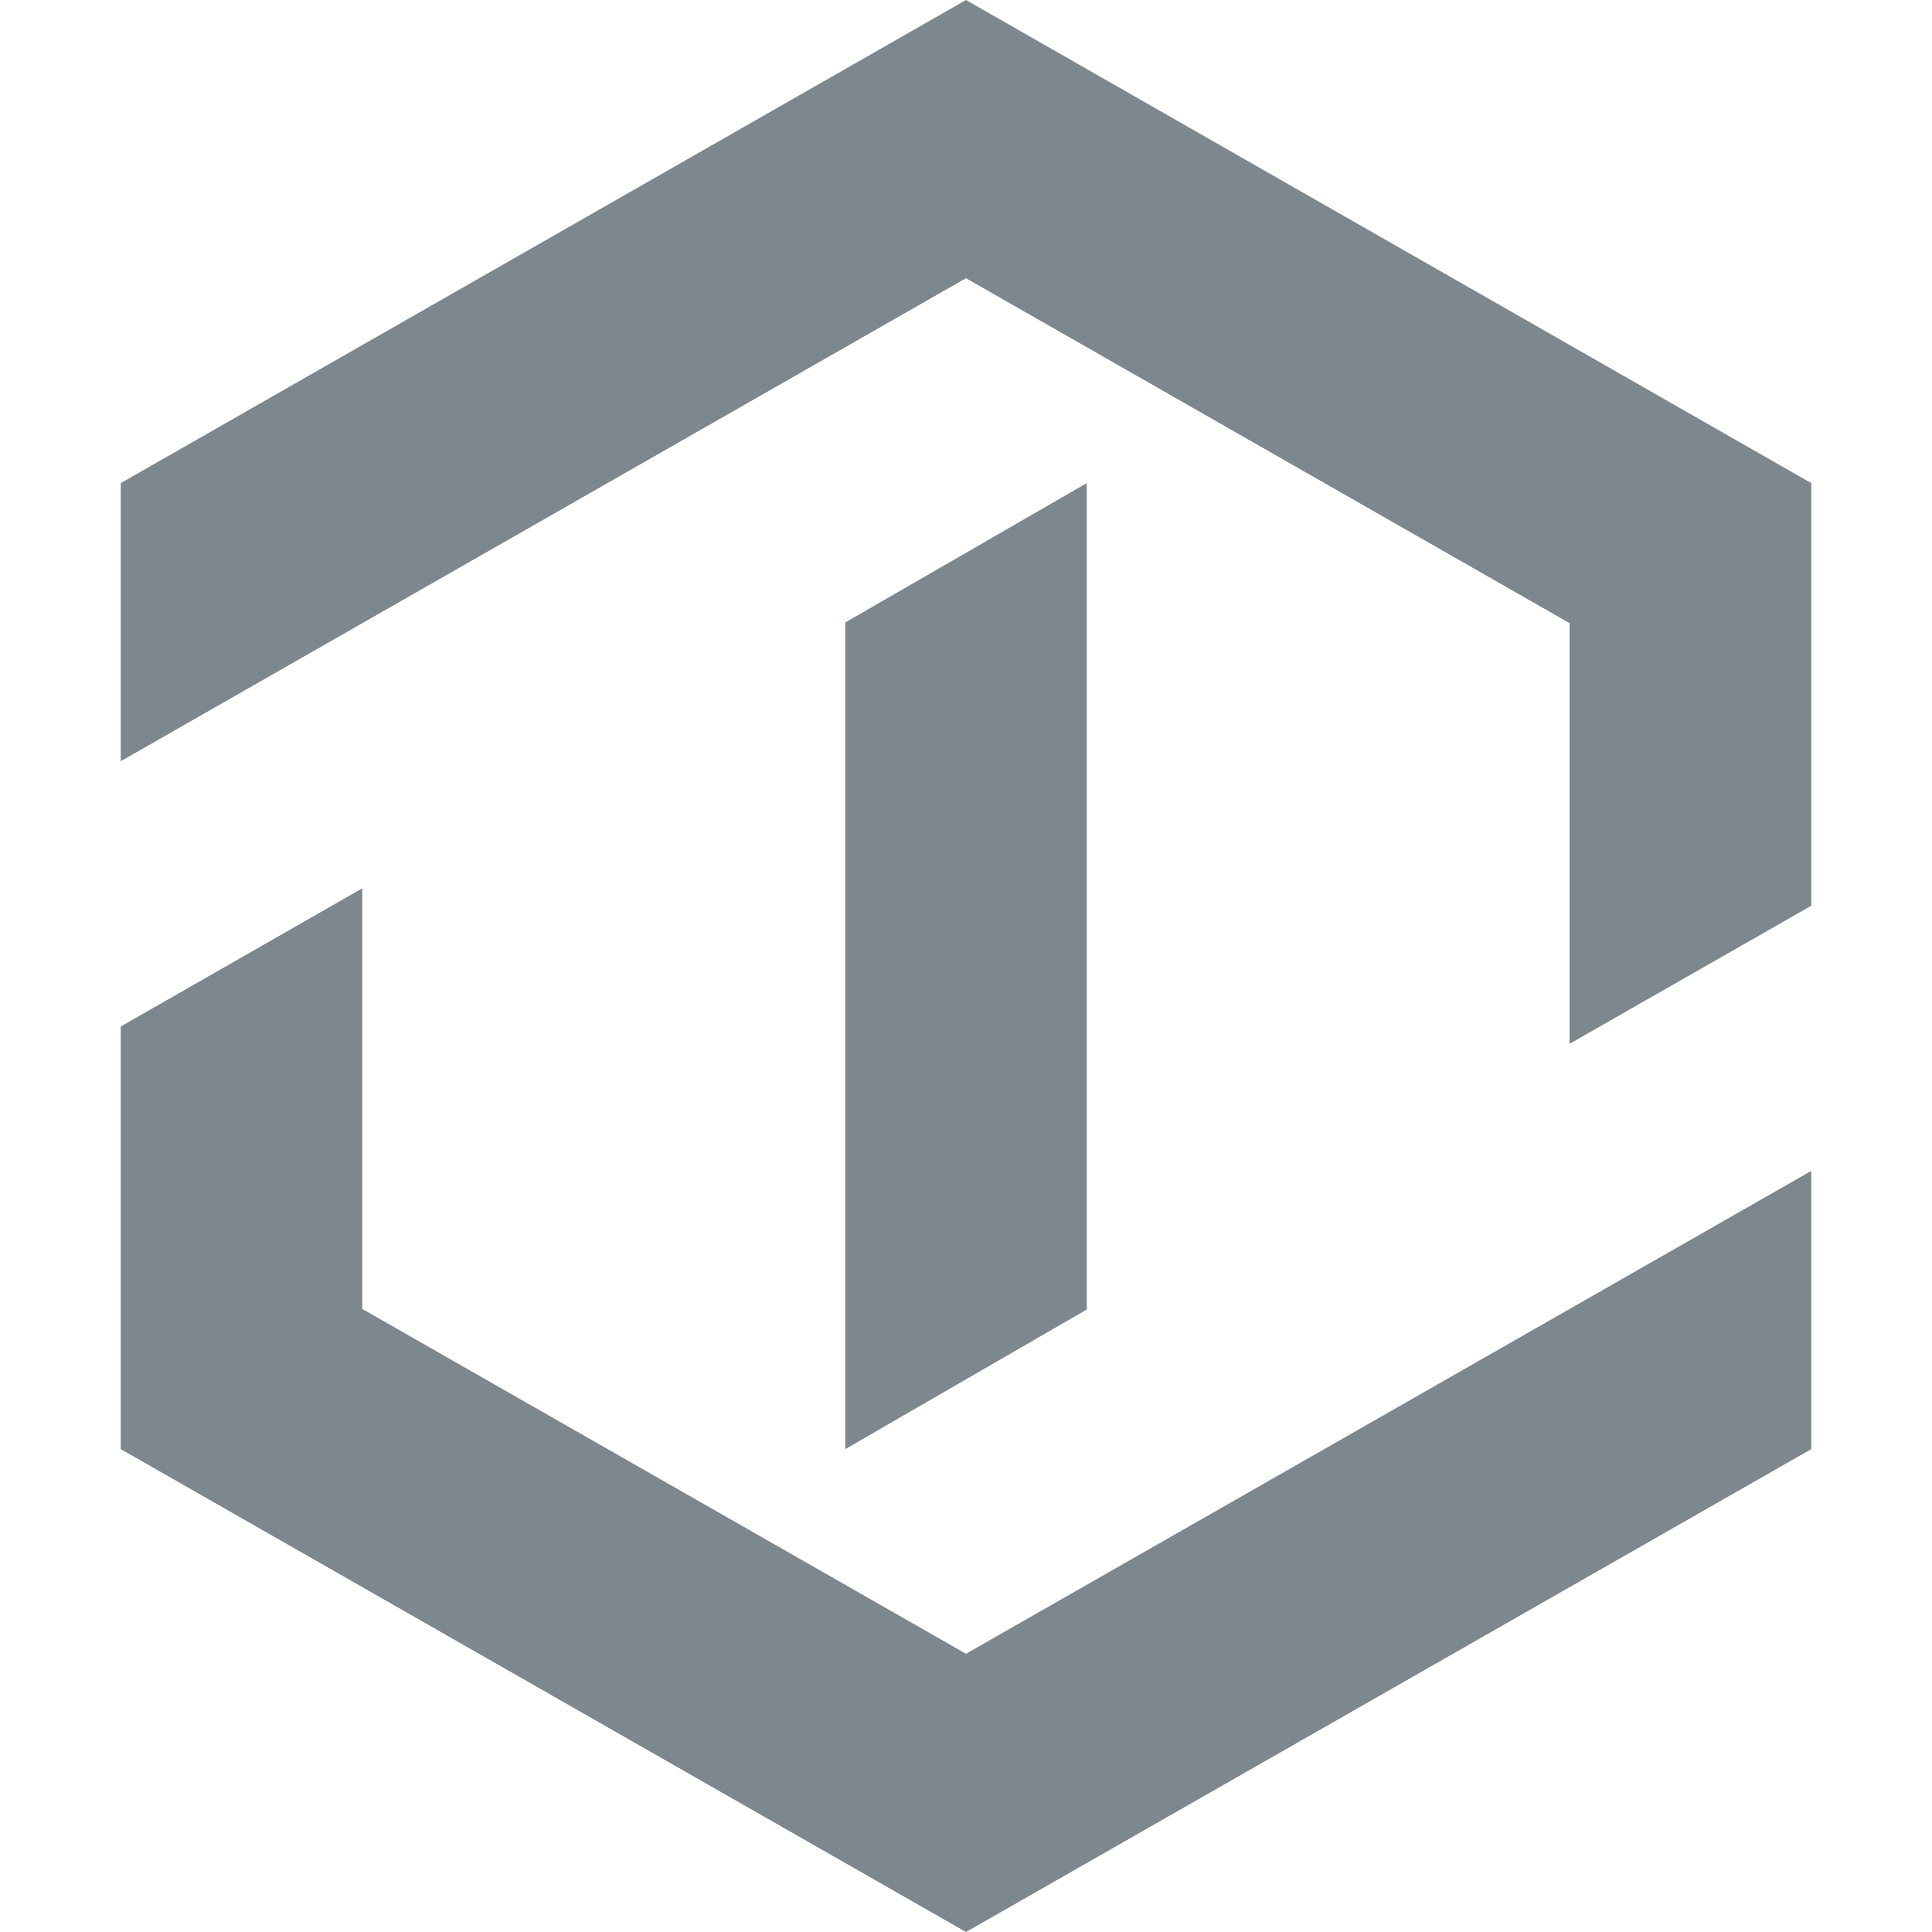 <svg width="16px" height="16px"  xmlns="http://www.w3.org/2000/svg"><path d="M8,0 L1,4.001 L1,6.304 L8,2.304 L12.999,5.161 L12.999,8.644 L15,7.501 L15,4.001 L8,0 Z M7,5.155 L7,12.001 L9,10.845 L9,4.001 L7,5.155 Z M1,8.501 L1,12.001 L8,16 L15,12.001 L15,9.697 L8,13.696 L3,10.84 L3,7.357 L1,8.501 Z" fill="#7C878E" fill-rule="evenodd"/></svg>